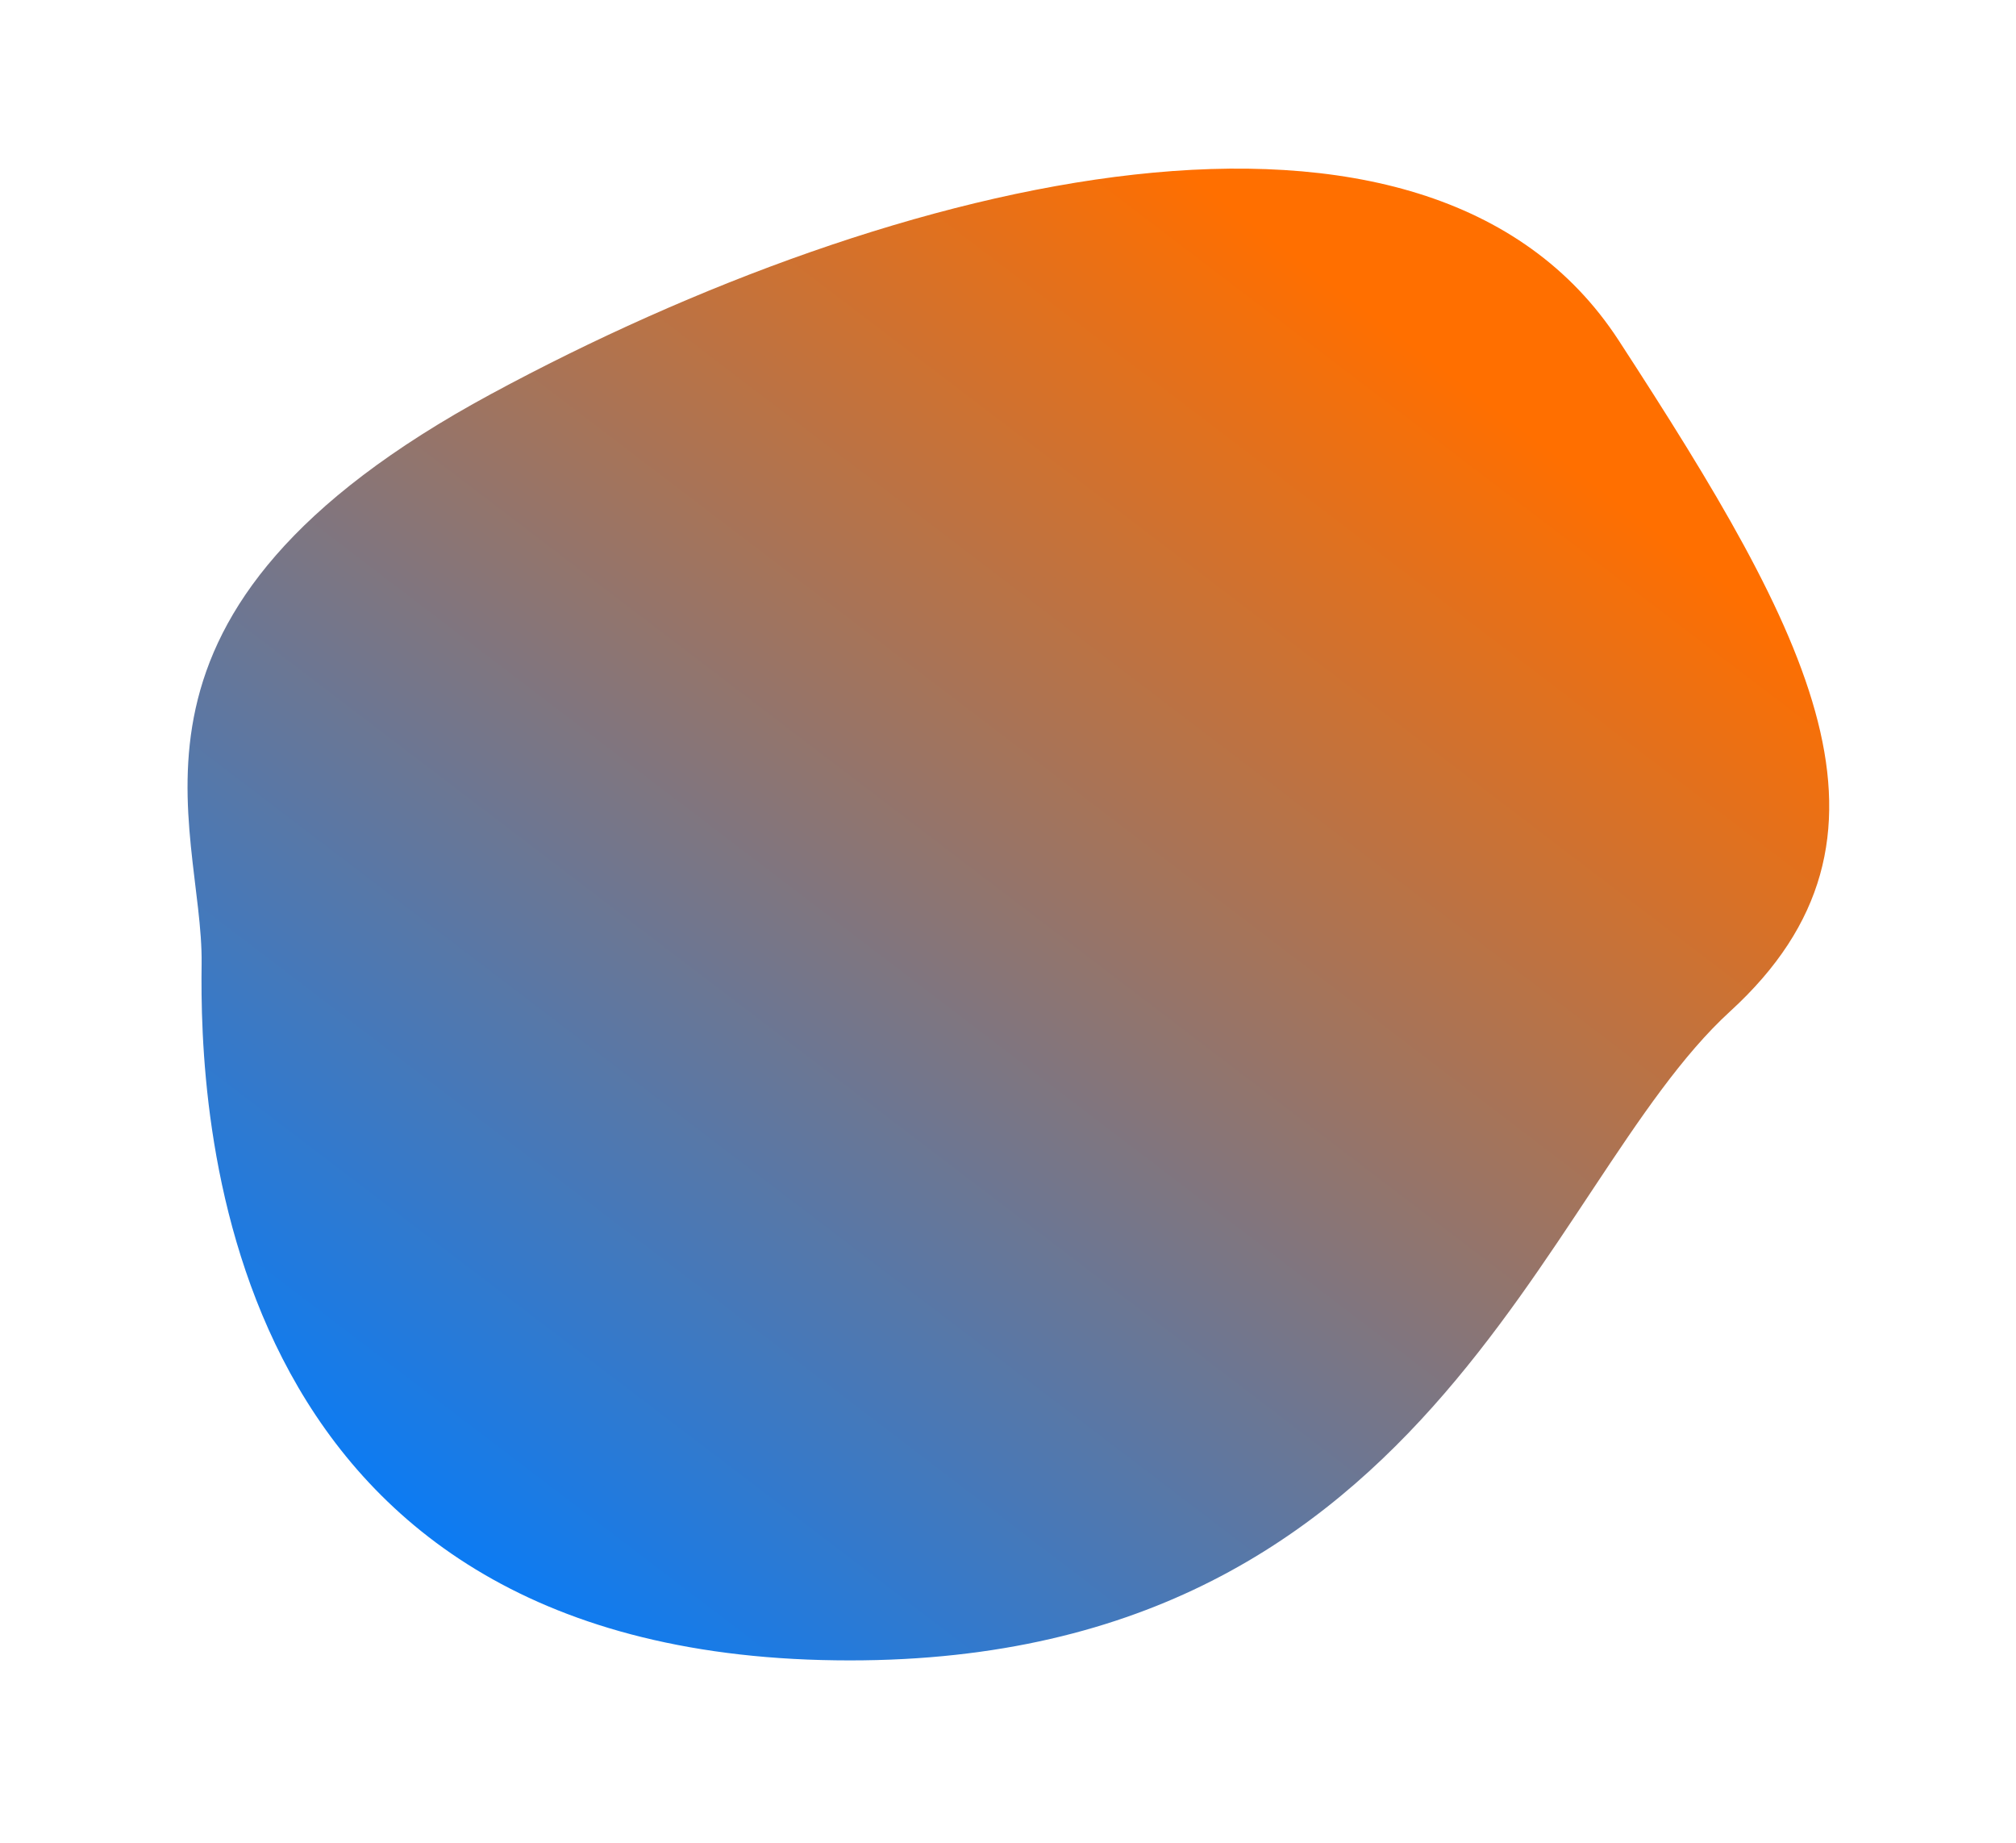 <svg xmlns="http://www.w3.org/2000/svg" xmlns:xlink="http://www.w3.org/1999/xlink" width="2009.762" height="1837.045" viewBox="0 0 2009.762 1837.045">
  <defs>
    <linearGradient id="linear-gradient" y1="0.173" x2="0.5" y2="1" gradientUnits="objectBoundingBox">
      <stop offset="0" stop-color="#007cff"/>
      <stop offset="1" stop-color="#ff6f00"/>
    </linearGradient>
  </defs>
  <path id="Path_17" data-name="Path 17" d="M1139.971,4379.148c132.42,45.026,368.669,0,451.13,450.27s42.435,994.258-296.741,1085.359-563.988,132.986-670.225-101.049-537.5-489.013-334.962-1061.274S1007.551,4334.122,1139.971,4379.148Z" transform="translate(-3611.556 3398.167) rotate(-108)" fill="url(#linear-gradient)"/>
</svg>

